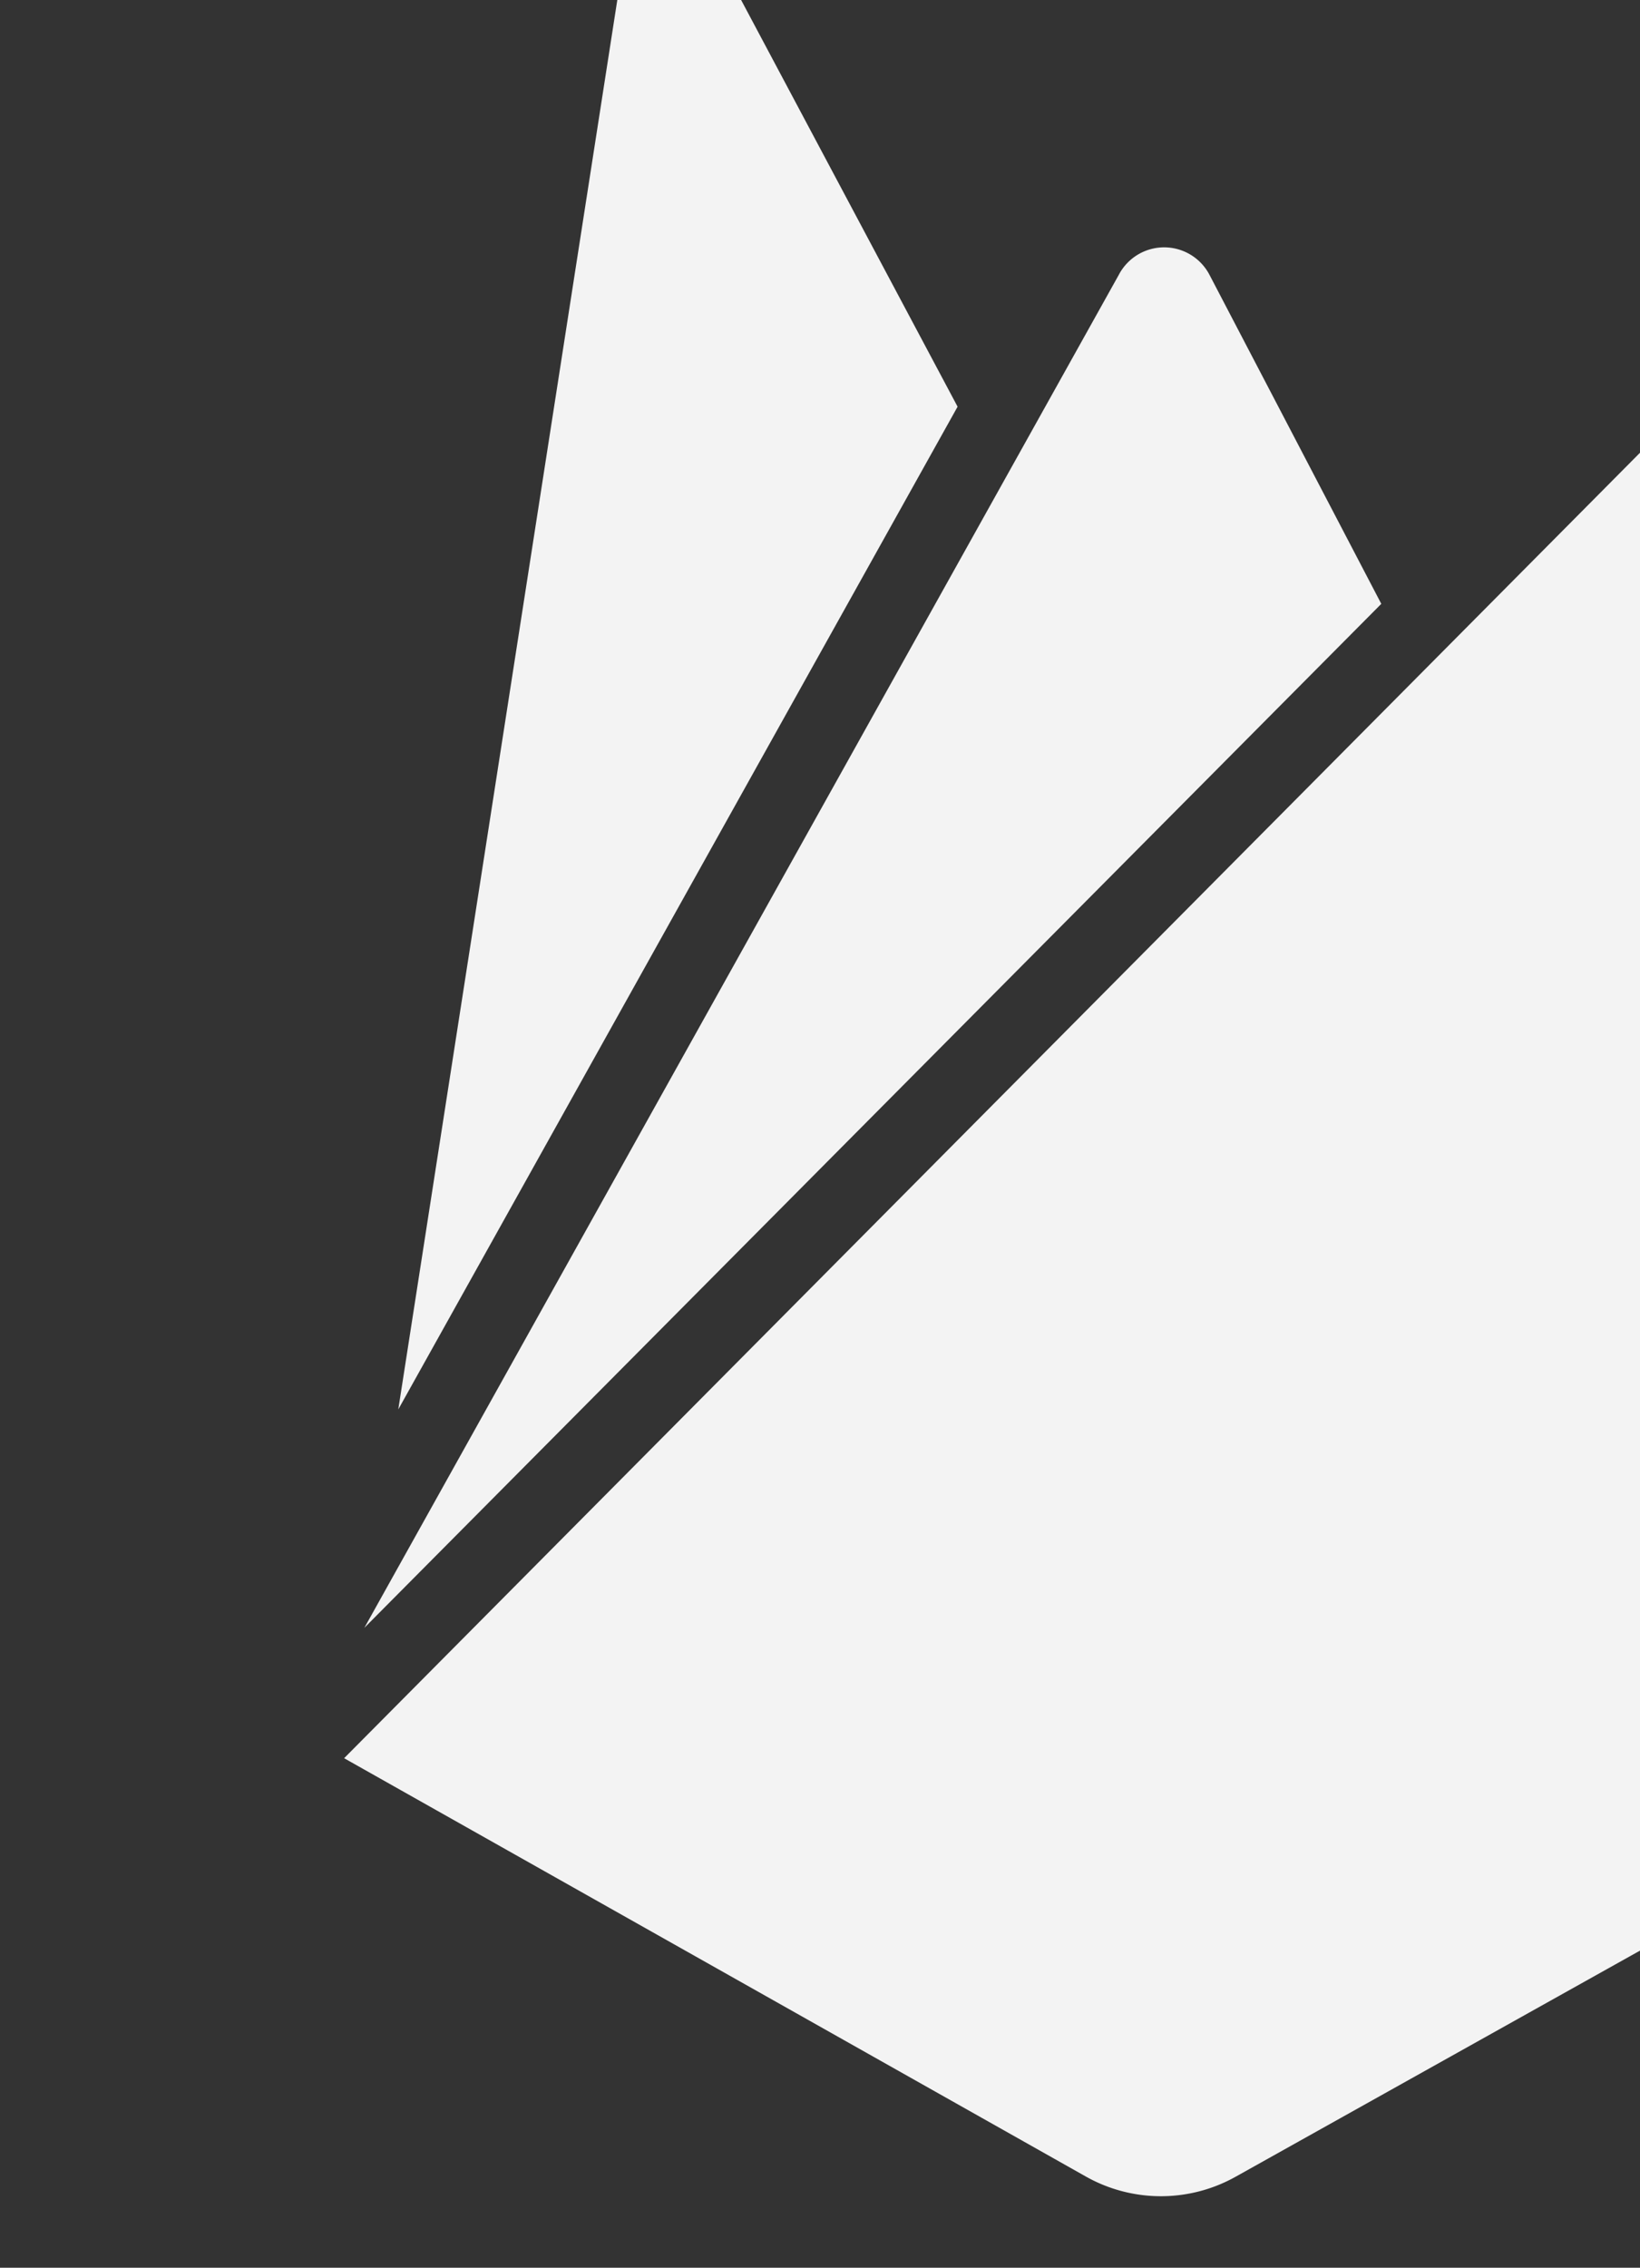 <svg xmlns="http://www.w3.org/2000/svg" width="75.423" height="104.223" viewBox="0 0 75.423 104.223">
  <rect x="0" y="0" width="75.423" height="104.223" fill="#333333" stroke="none"/>
  <path style="fill:#f3f3f3;" id="icon" d="M18.317,64.775,28.589-1.282a2.364,2.364,0,0,1,1.935-1.972A2.354,2.354,0,0,1,33-2.035L44.039,18.691Zm72.931,16.03L81.474,20.011a2.355,2.355,0,0,0-3.99-1.278L15.826,80.805l34.117,19.229a7.04,7.04,0,0,0,6.894,0ZM63.525,27.752l-7.9-15.119a2.353,2.353,0,0,0-4.173,0L16.757,74.812Z"/>
</svg>
